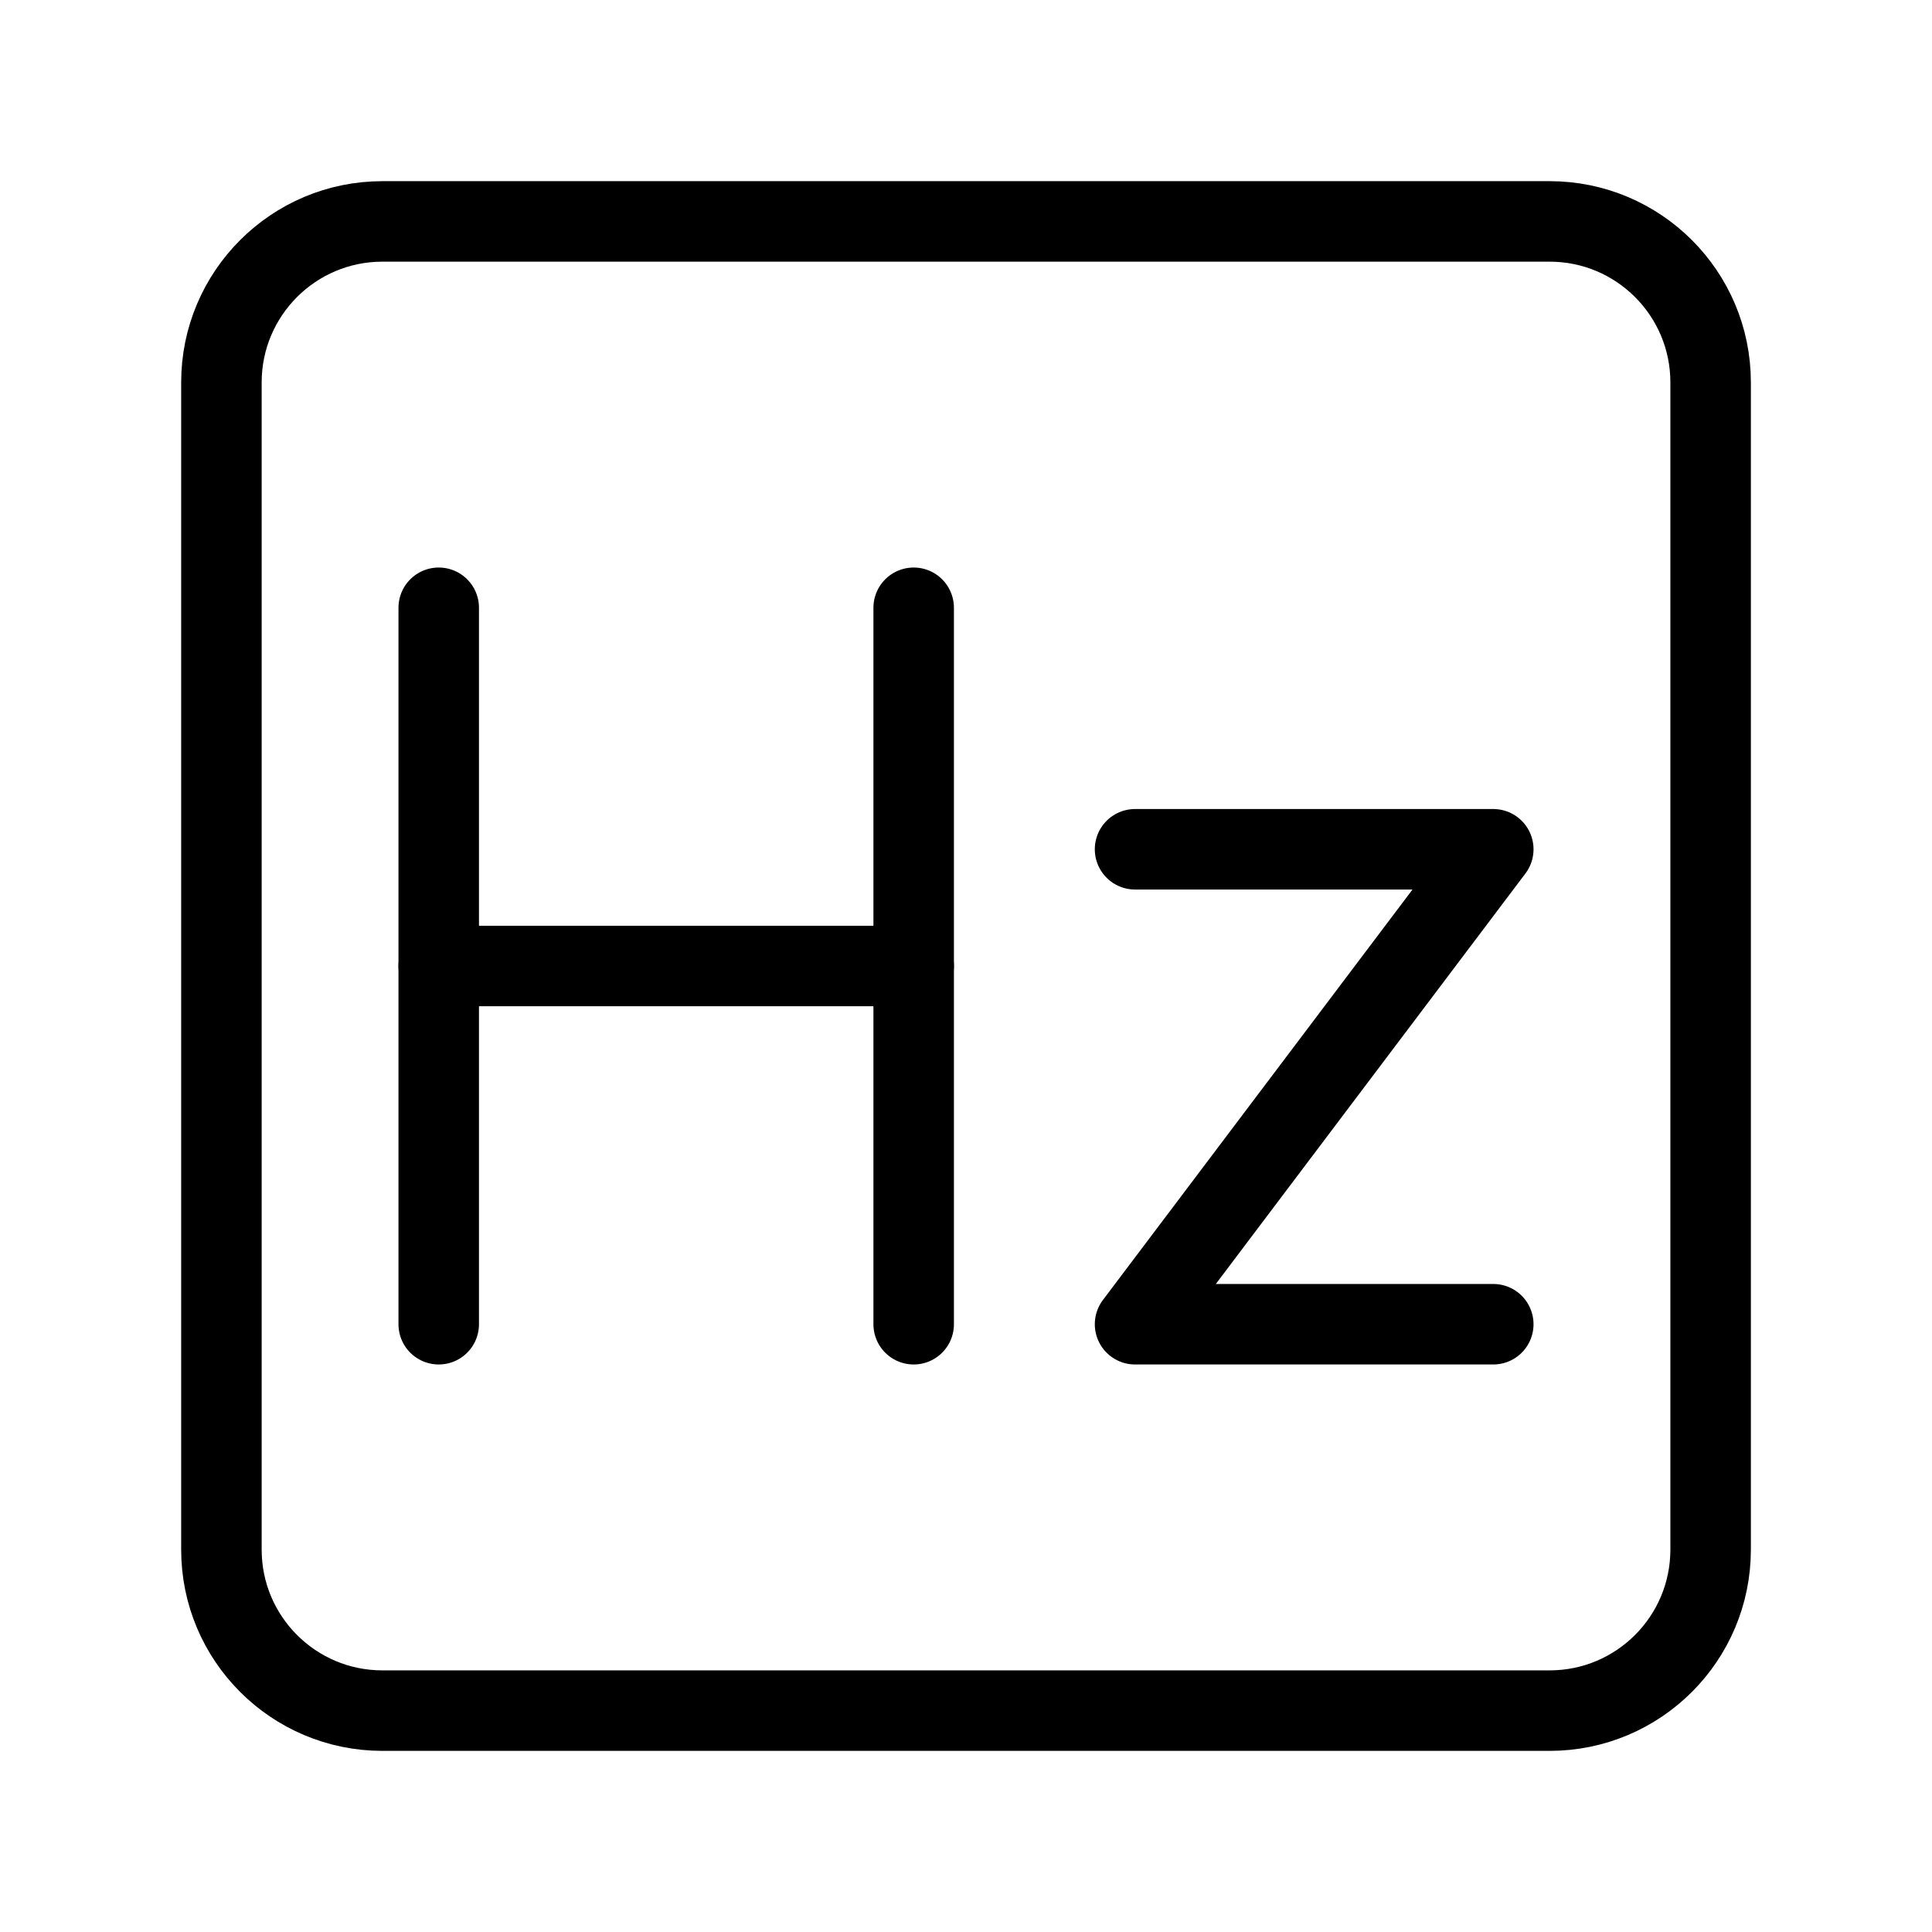 <?xml version="1.0" encoding="UTF-8"?><svg id="a" xmlns="http://www.w3.org/2000/svg" viewBox="0 0 48 48"><defs><style>.b{stroke-width:2px;fill:none;stroke:#000;stroke-linecap:round;stroke-linejoin:round;}</style></defs><path class="b" d="M38.499,5.501H9.501c-2.209,0-4,1.791-4,4v28.999c0,2.209,1.791,4,4,4h28.999c2.209,0,4-1.791,4-4V9.501c0-2.209-1.791-4-4-4Z"/><line class="b" x1="10.9" y1="15.1" x2="10.9" y2="32.9"/><line class="b" x1="22.7" y1="15.1" x2="22.7" y2="32.9"/><line class="b" x1="10.9" y1="24" x2="22.7" y2="24"/><polyline class="b" points="28.2 21.1 37.1 21.1 28.2 32.9 37.1 32.9"/></svg>